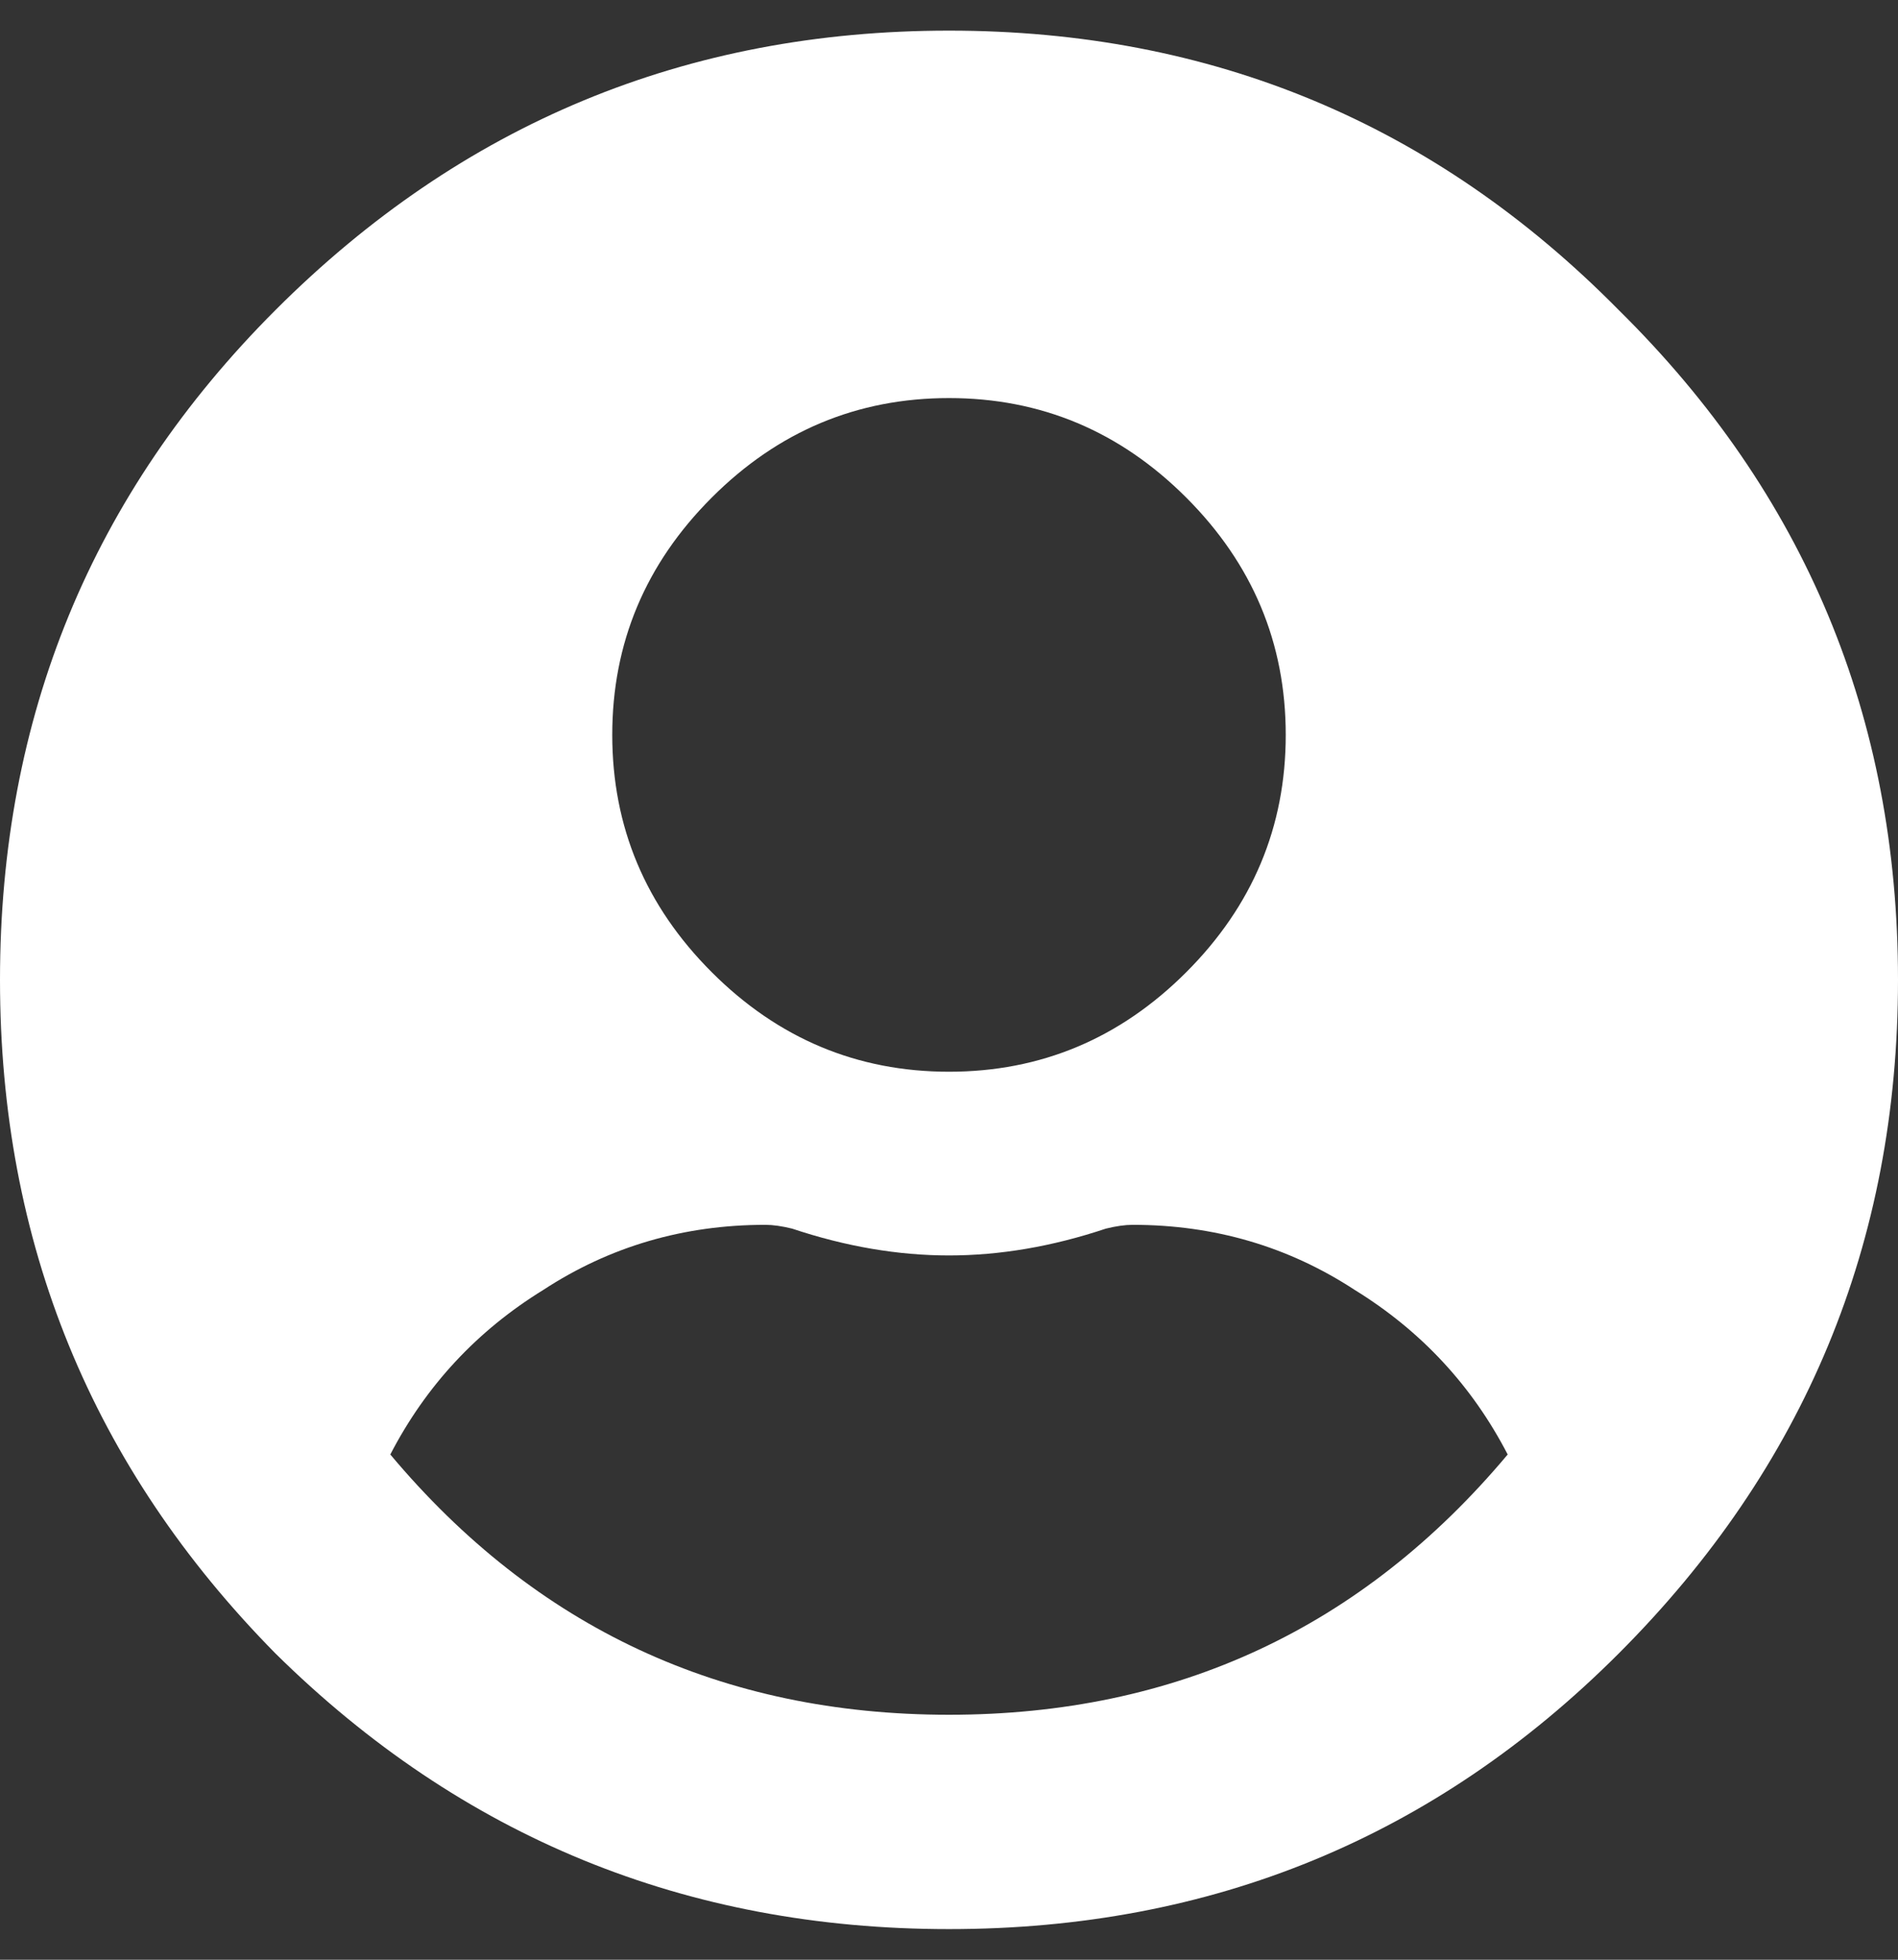 <svg width="31" height="32" viewBox="0 0 31 32" fill="none" xmlns="http://www.w3.org/2000/svg">
<rect x="0" y="0" width="31" height="32" fill="#333333" stroke="none"/>
<path d="M4.5 5.062C7.542 2.021 11.208 0.5 15.5 0.5C19.792 0.5 23.438 2.021 26.438 5.062C29.479 8.062 31 11.708 31 16C31 20.292 29.479 23.958 26.438 27C23.438 30 19.792 31.5 15.5 31.5C11.208 31.5 7.542 30 4.5 27C1.5 23.958 0 20.292 0 16C0 11.708 1.5 8.062 4.5 5.062ZM19.375 8.125C18.292 7.042 17 6.5 15.5 6.5C14 6.5 12.708 7.042 11.625 8.125C10.542 9.208 10 10.5 10 12C10 13.5 10.542 14.792 11.625 15.875C12.708 16.958 14 17.5 15.5 17.5C17 17.5 18.292 16.958 19.375 15.875C20.458 14.792 21 13.5 21 12C21 10.5 20.458 9.208 19.375 8.125ZM6.375 23.75C8.75 26.583 11.792 28 15.5 28C19.208 28 22.25 26.583 24.625 23.75C24.042 22.625 23.208 21.729 22.125 21.062C21.042 20.354 19.833 20 18.5 20C18.375 20 18.229 20.021 18.062 20.062C17.188 20.354 16.333 20.5 15.5 20.5C14.667 20.5 13.812 20.354 12.938 20.062C12.771 20.021 12.625 20 12.5 20C11.167 20 9.958 20.354 8.875 21.062C7.792 21.729 6.958 22.625 6.375 23.75Z" fill="white"/>
</svg>

